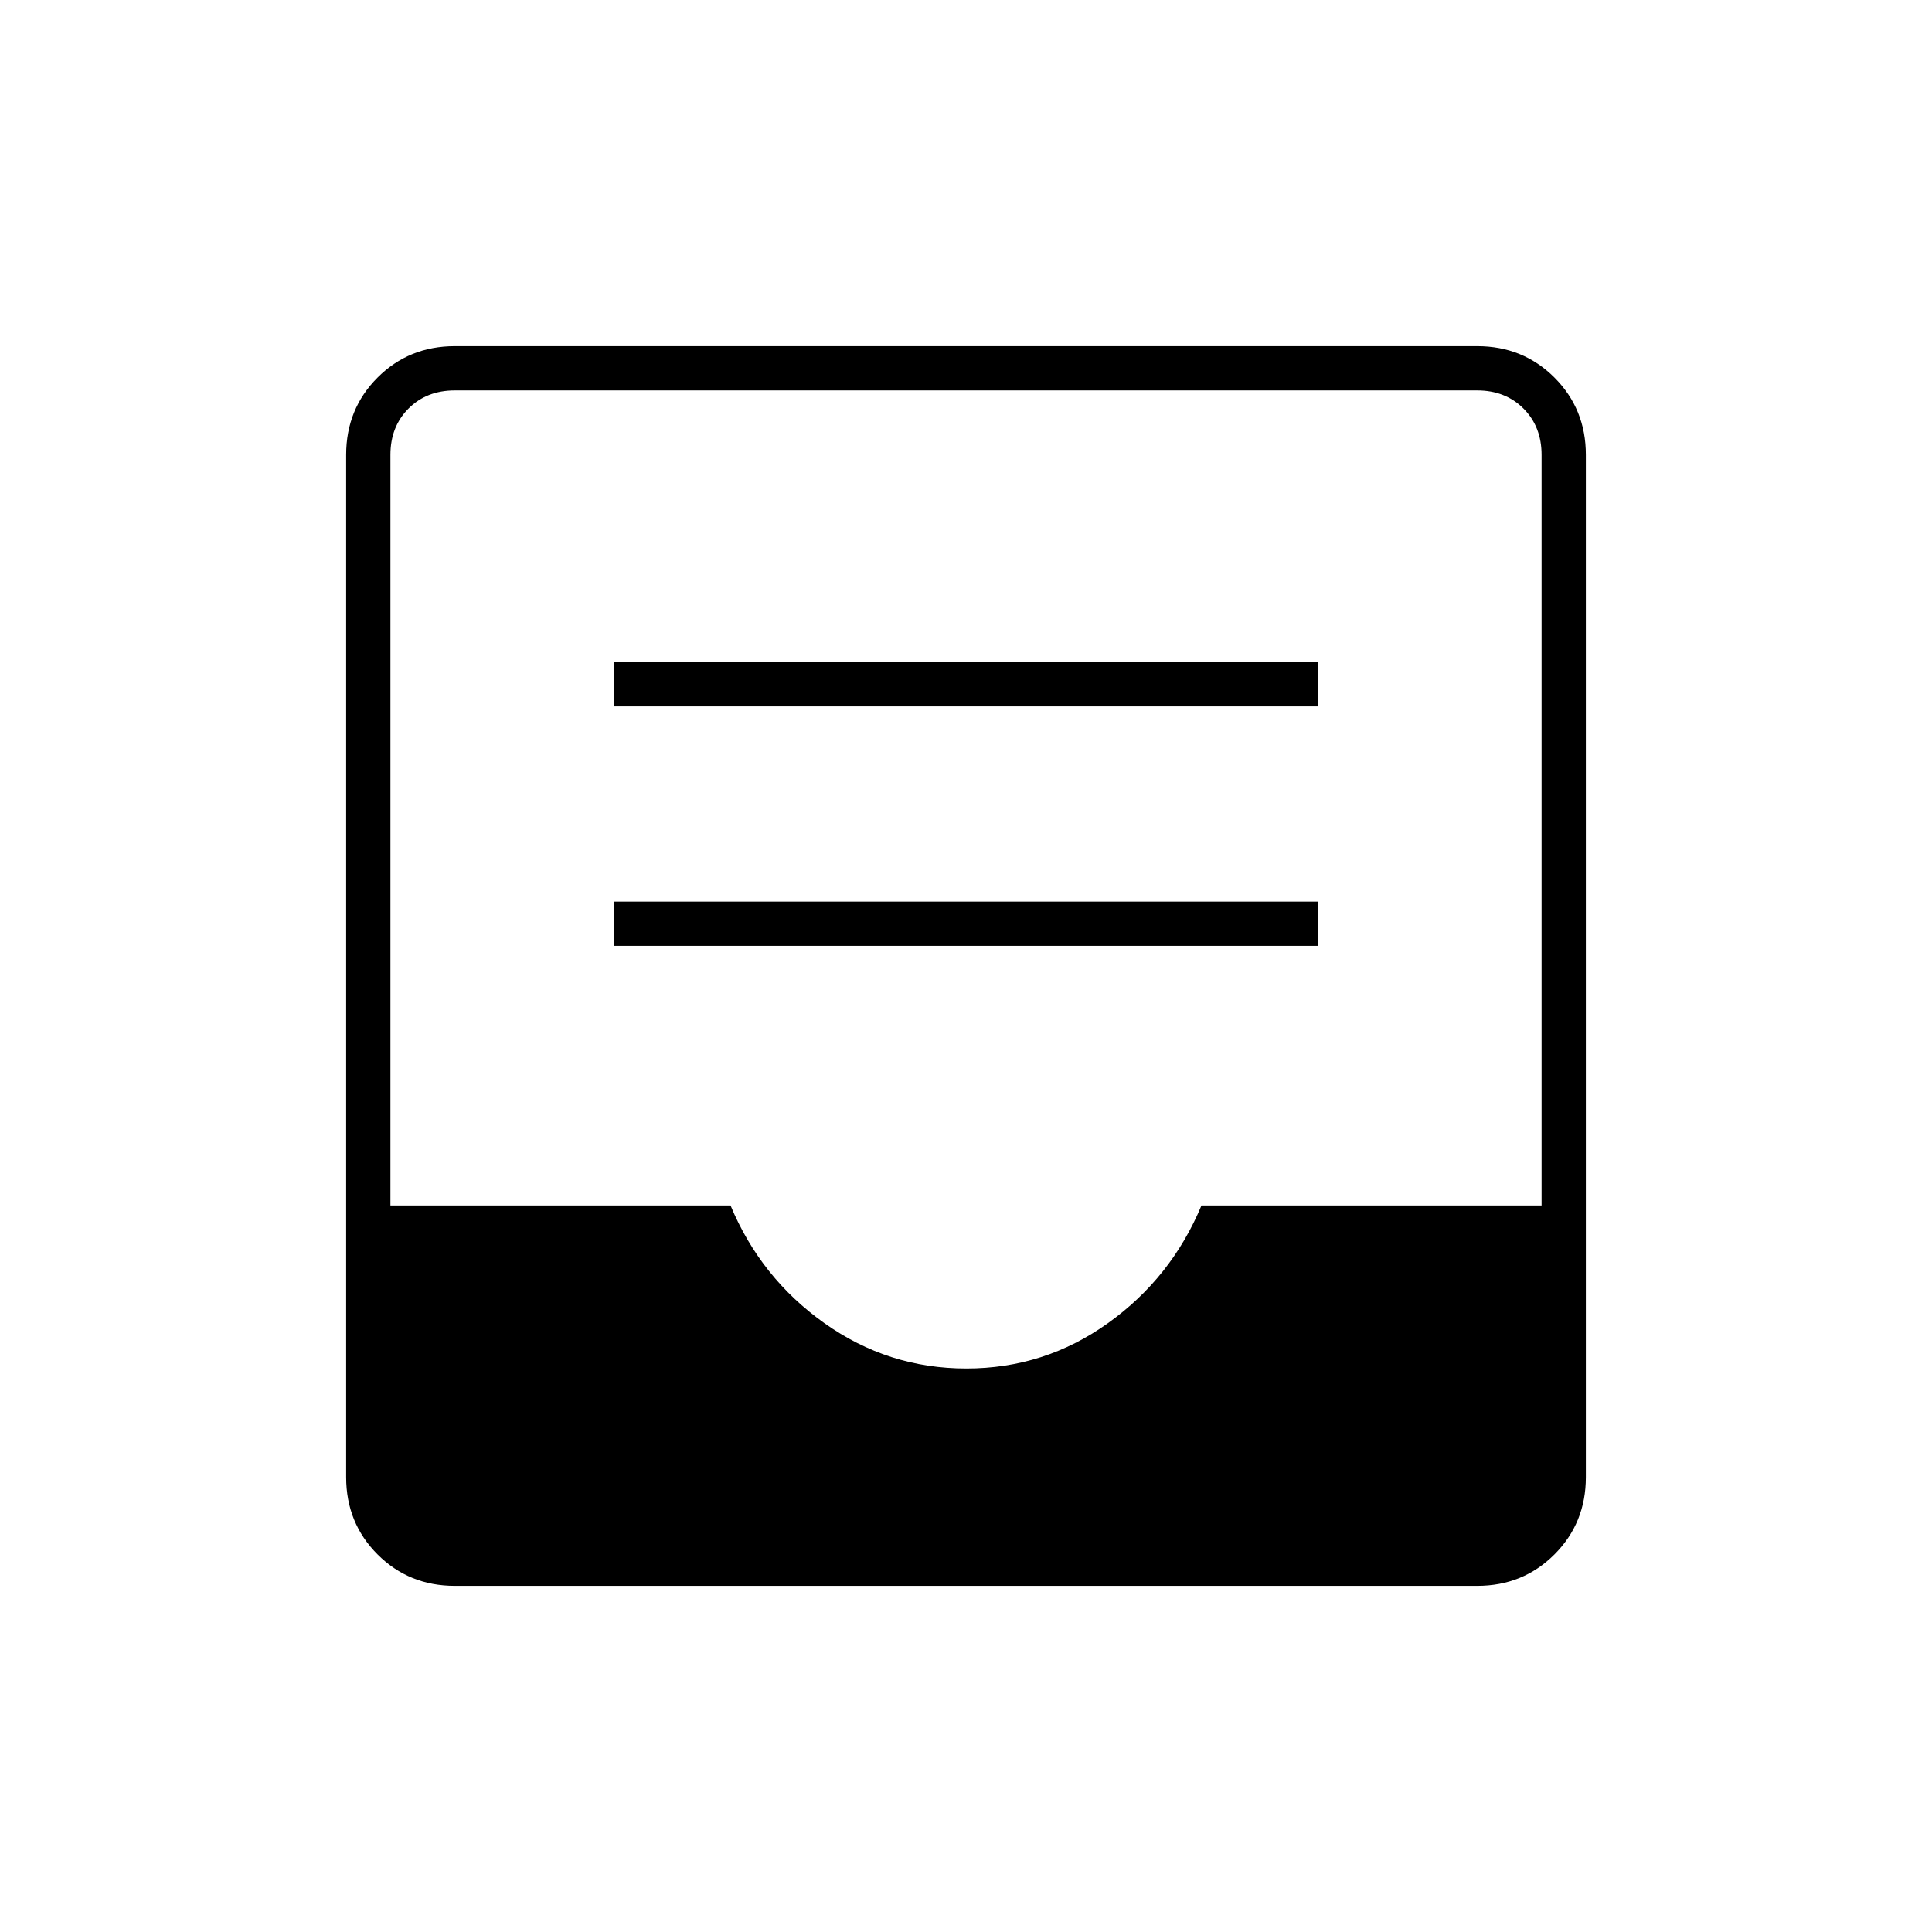 <svg xmlns="http://www.w3.org/2000/svg" height="48" viewBox="0 -960 960 960" width="48"><path d="M226-172q-22.77 0-38.39-15.61Q172-203.23 172-226v-508q0-22.78 15.61-38.39Q203.23-788 226-788h508q22.78 0 38.39 15.61T788-734v508q0 22.77-15.61 38.39Q756.78-172 734-172H226Zm254.17-108q38.83 0 70.33-22.5T597-361h169v-373q0-14-9-23t-23-9H226q-14 0-23 9t-9 23v373h169q15 36 46.67 58.5 31.68 22.5 70.5 22.5ZM305-490h350v-22H305v22Zm0-119h350v-22H305v22Z"/></svg>
